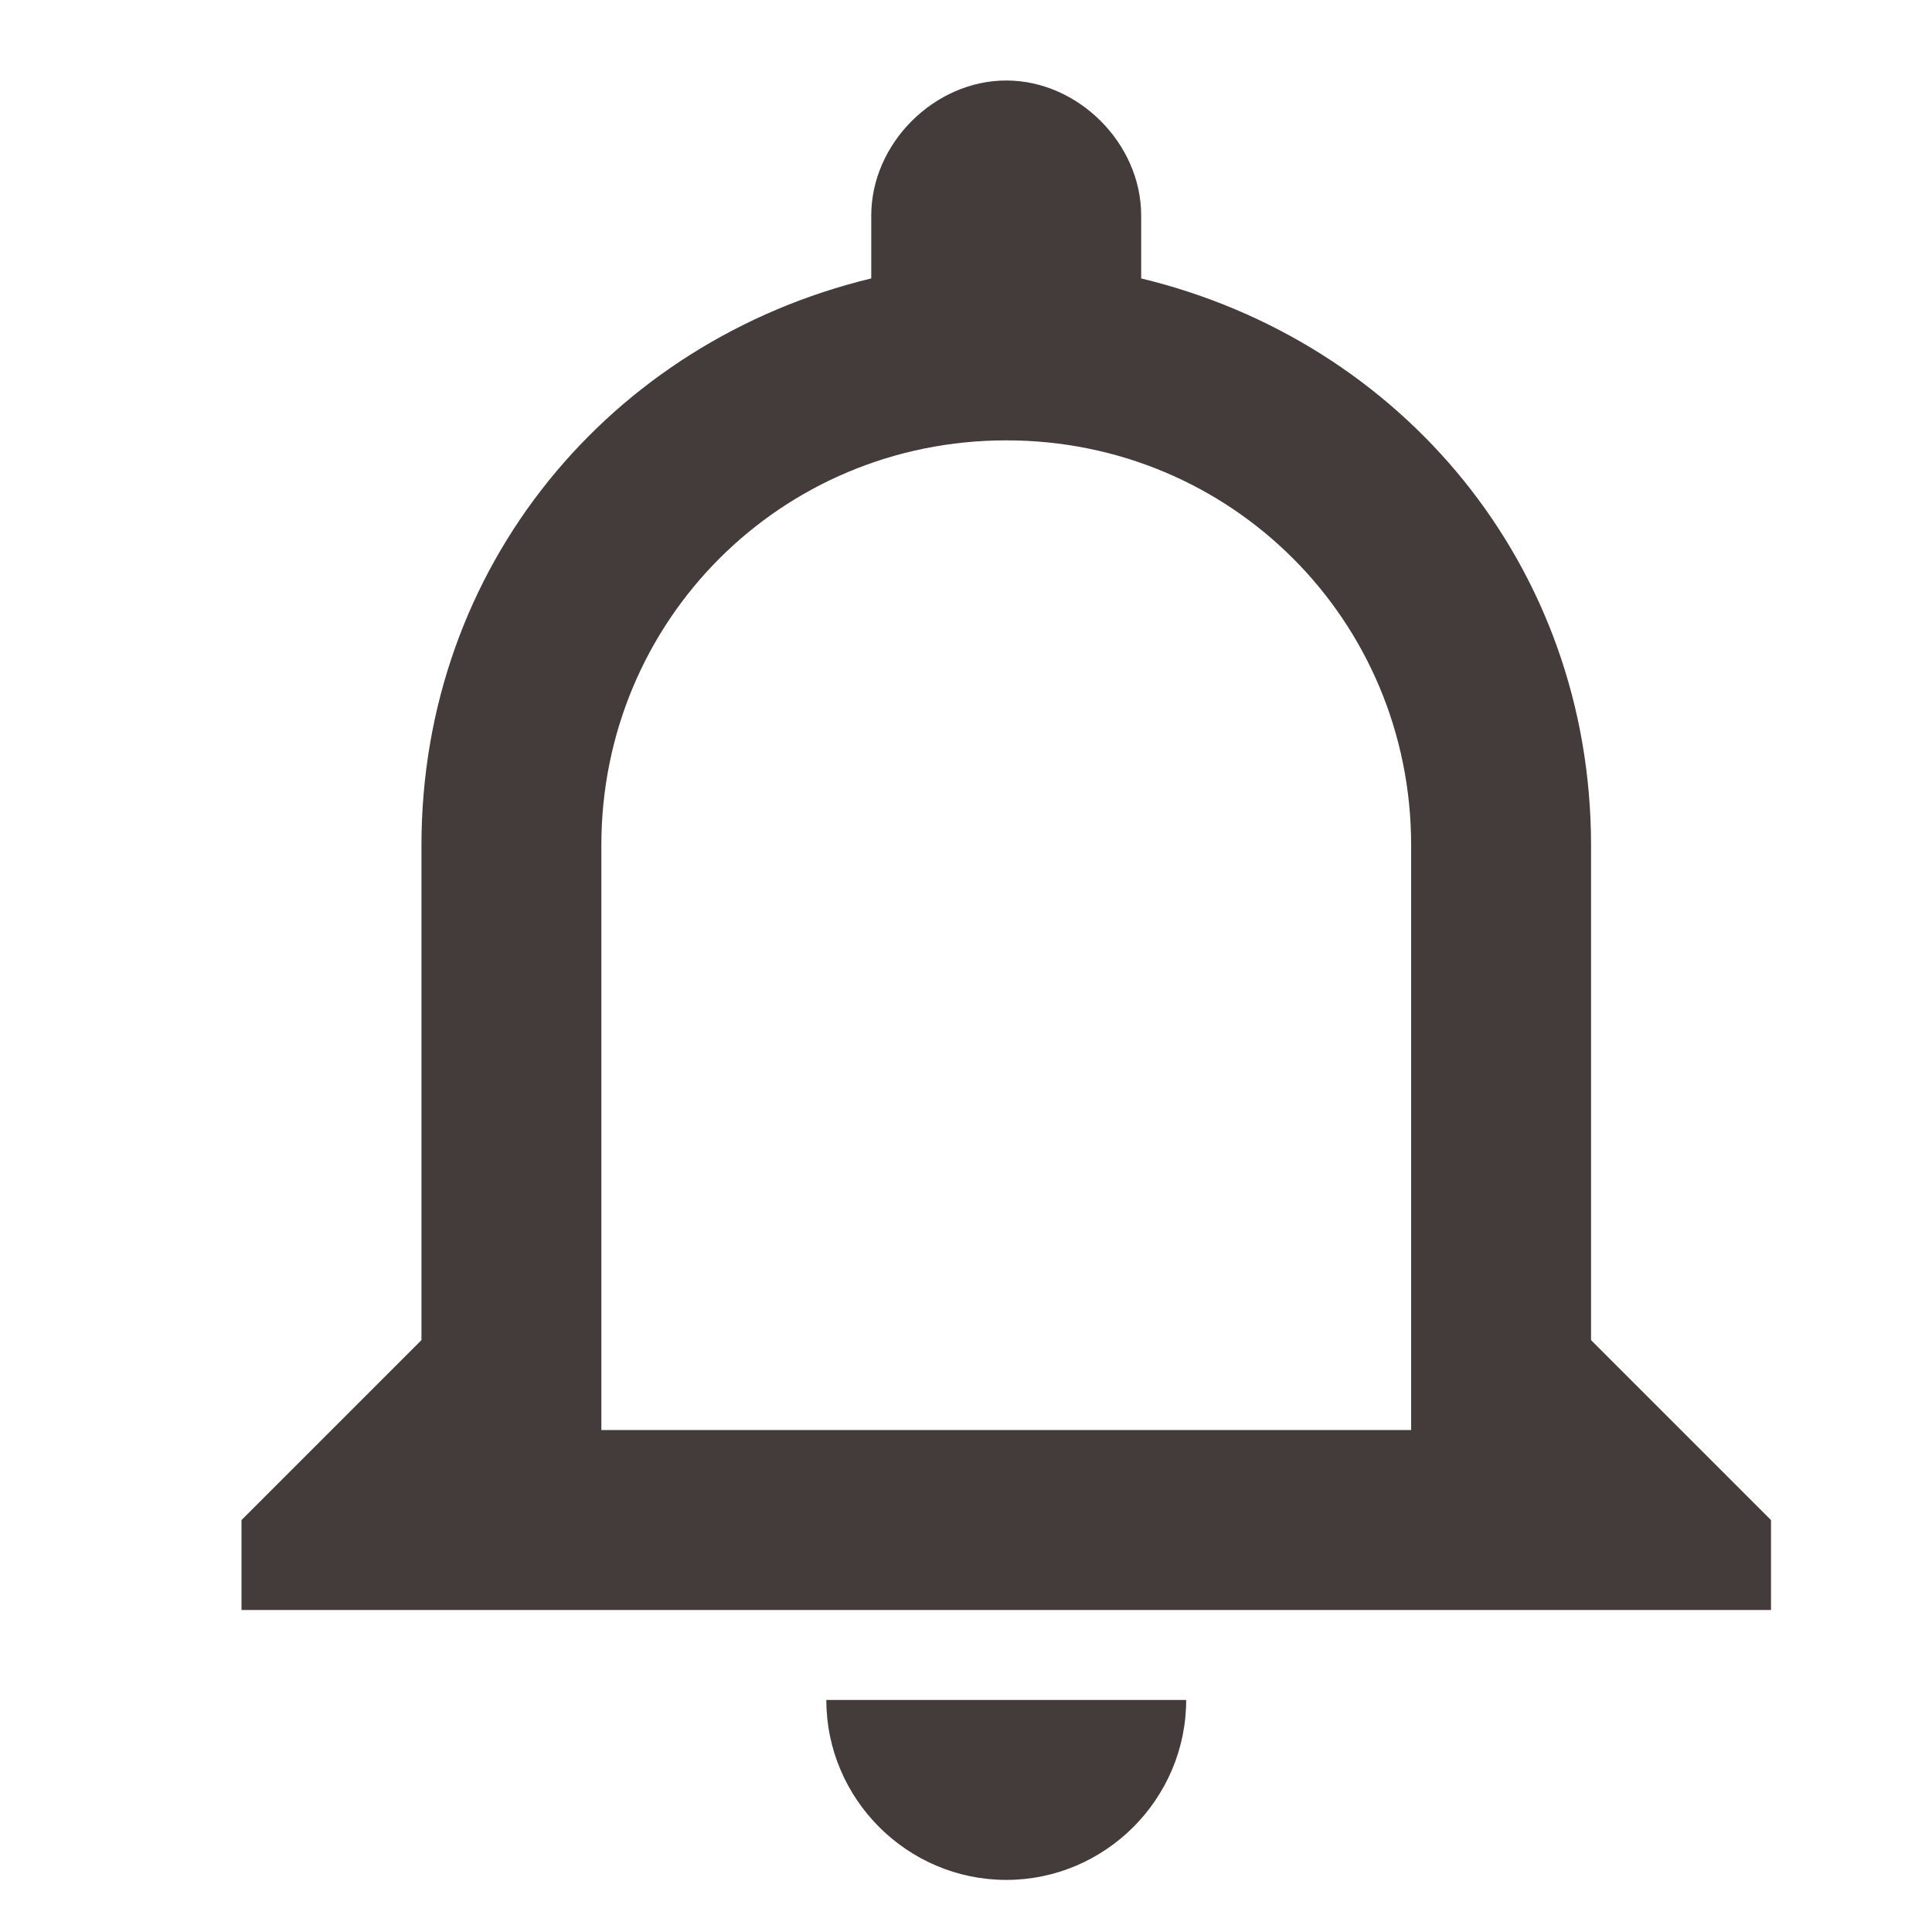 <svg width="27" height="27" viewBox="0 0 27 27" fill="none" xmlns="http://www.w3.org/2000/svg">
<path d="M10.688 25.147C12.071 25.147 13.202 24.015 13.202 22.632H8.173C8.173 24.015 9.304 25.147 10.688 25.147ZM18.86 17.603V10.688C18.86 6.79 16.22 3.646 12.573 2.766V1.886C12.573 0.88 11.693 0 10.688 0C9.682 0 8.801 0.88 8.801 1.886V2.766C5.155 3.646 2.515 6.79 2.515 10.688V17.603L0 20.118V21.375H21.375V20.118L18.86 17.603ZM16.346 18.86H5.029V10.688C5.029 7.544 7.544 5.029 10.688 5.029C13.831 5.029 16.346 7.544 16.346 10.688V18.86Z" transform="translate(3.375 1.125)" fill="#443B3B"/>
</svg>
